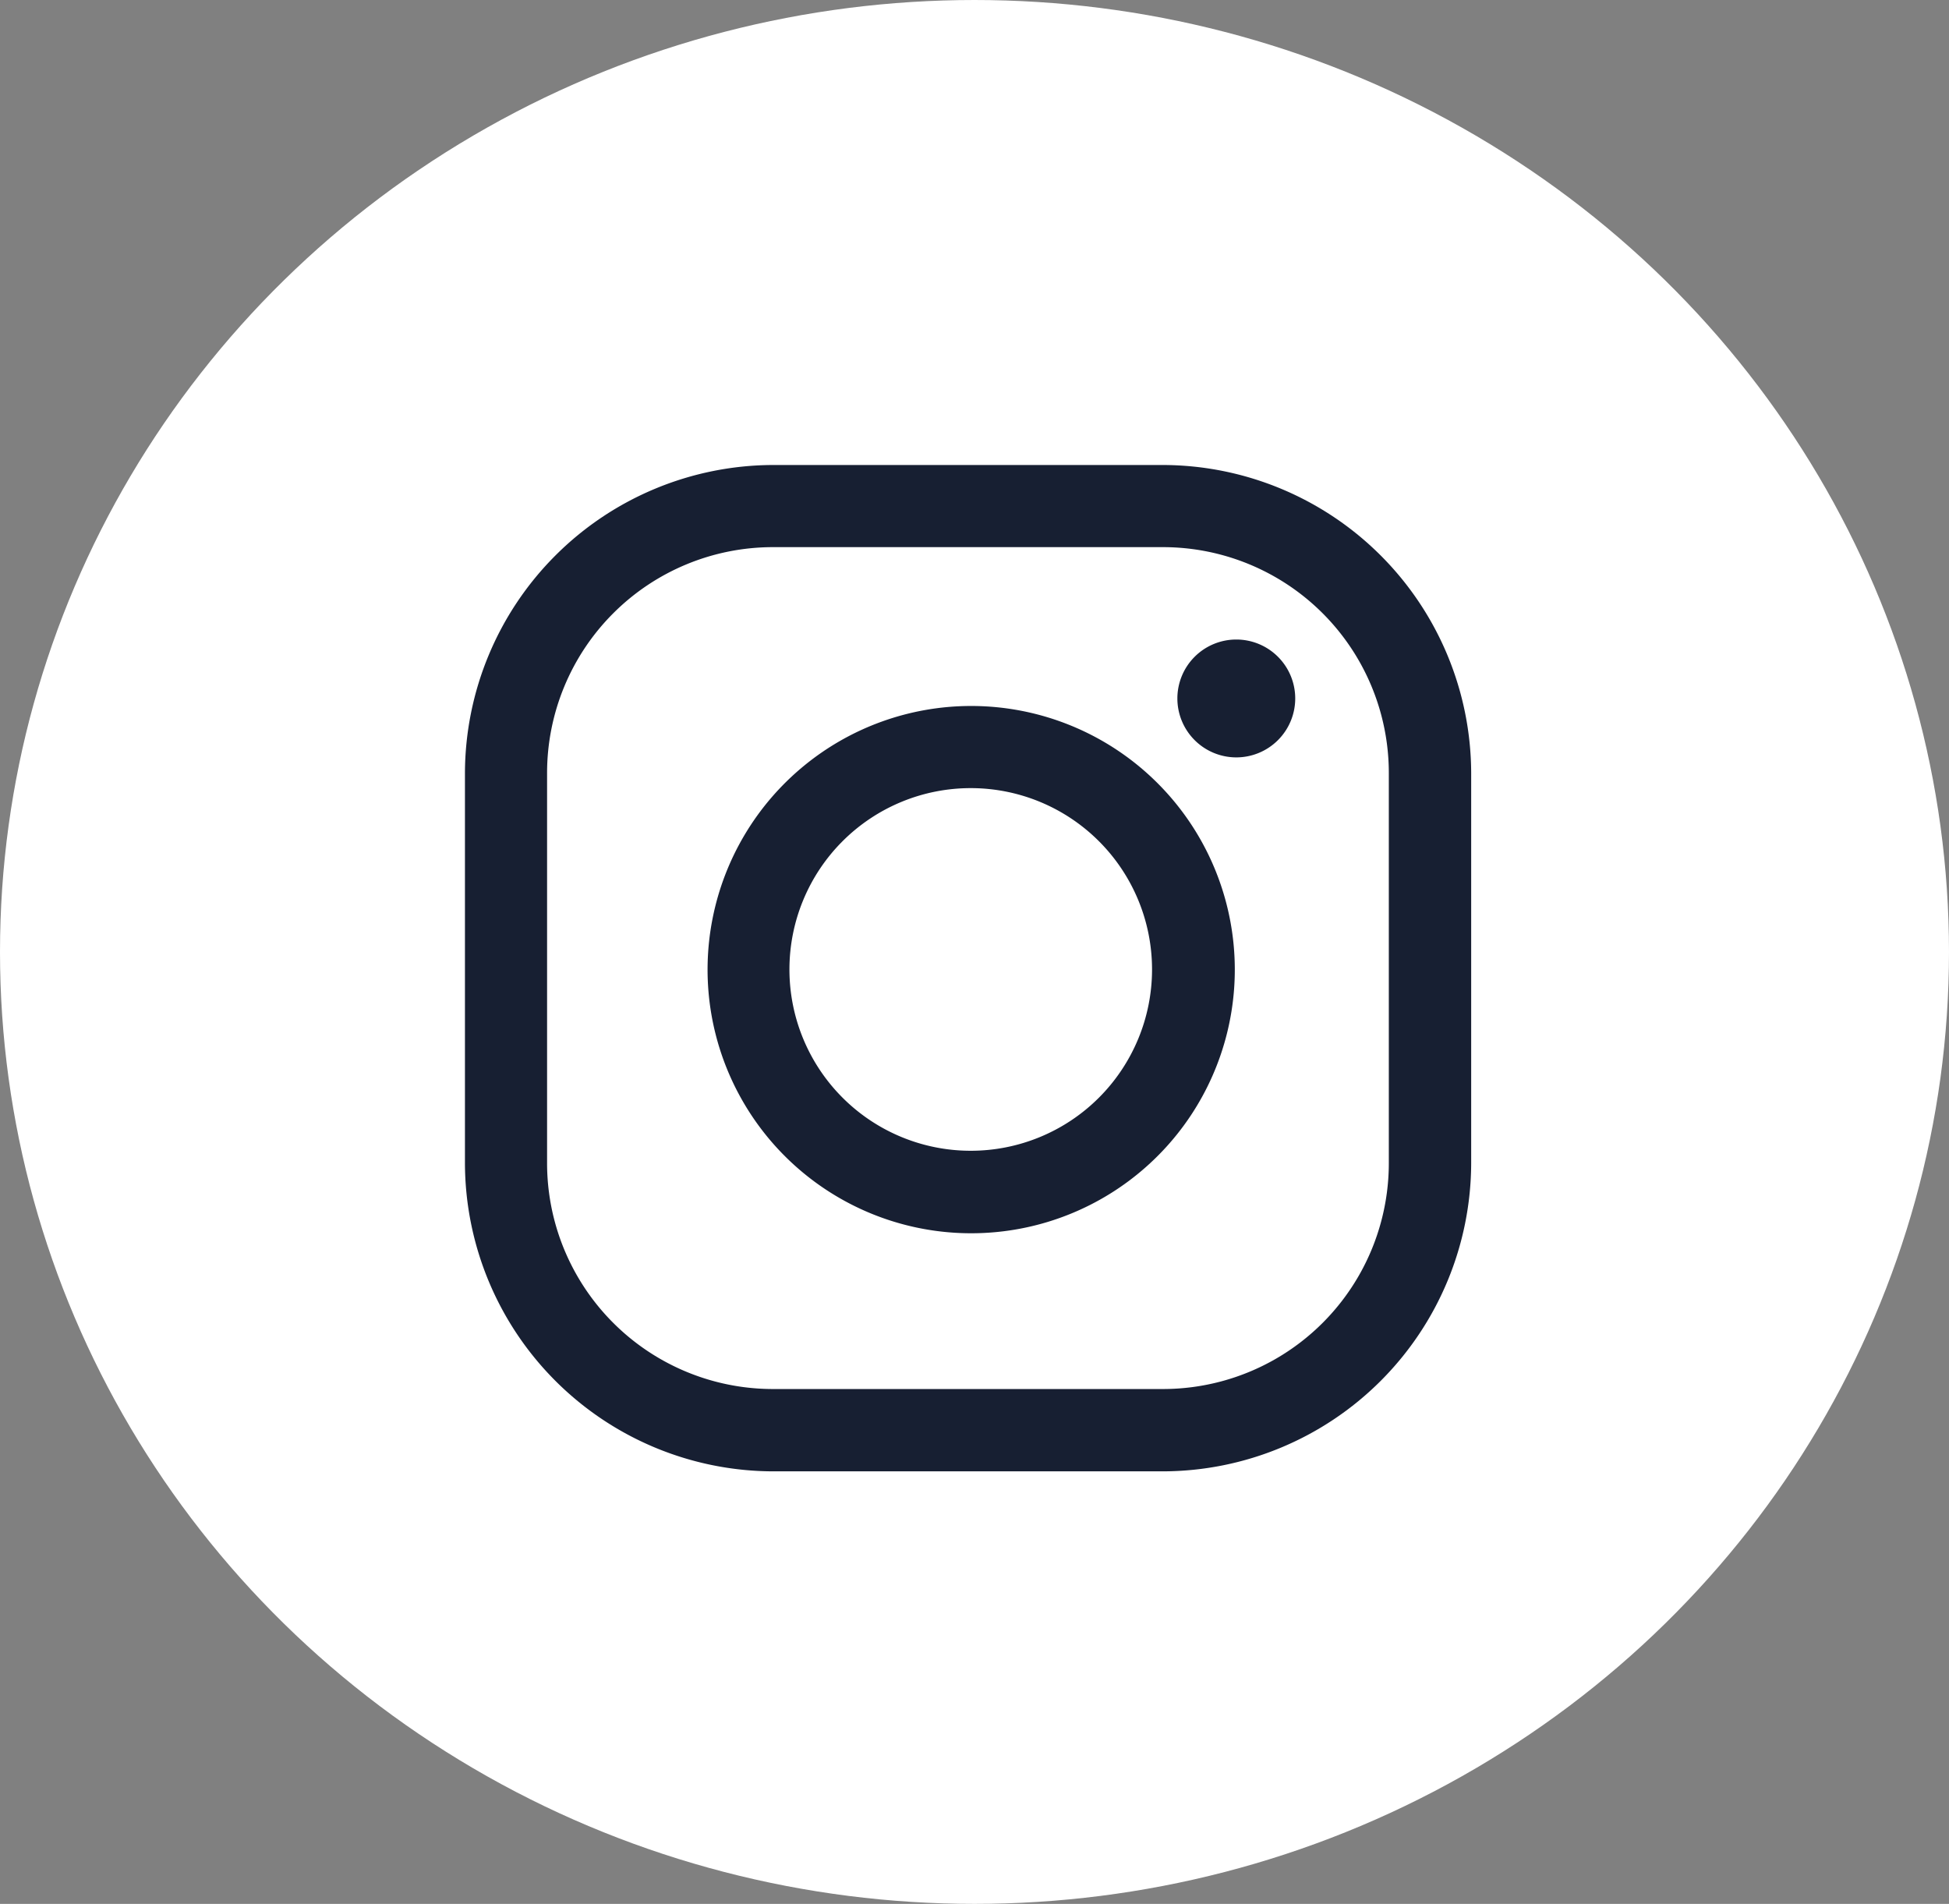 <svg xmlns="http://www.w3.org/2000/svg" width="43" height="42" viewBox="0 0 43 42">
  <rect x="0" y="0" width="43" height="42" fill="#808080" stroke="none"/>
  <g id="Group_178" data-name="Group 178" transform="translate(-827 -8912)">
    <ellipse id="Ellipse_52" data-name="Ellipse 52" cx="21.5" cy="21" rx="21.5" ry="21" transform="translate(827 8912)" fill="#fff"/>
    <g id="iconfinder_SocialMedia_Instagram-Outline_2959748" transform="translate(837.258 8922.258)">
      <path id="Path_74" data-name="Path 74" d="M30.4,16.812a4.983,4.983,0,0,1,4.983,4.983V30.4A4.983,4.983,0,0,1,30.4,35.384H21.795A4.983,4.983,0,0,1,16.812,30.4V21.795a4.983,4.983,0,0,1,4.983-4.983H30.4M30.4,15H21.795A6.815,6.815,0,0,0,15,21.795V30.4A6.815,6.815,0,0,0,21.795,37.2H30.4A6.815,6.815,0,0,0,37.2,30.4V21.795A6.815,6.815,0,0,0,30.4,15Z" transform="translate(-15 -15)" fill="#171f32"/>
      <path id="Path_75" data-name="Path 75" d="M85.708,32a1.3,1.3,0,1,0,1.3,1.3A1.3,1.3,0,0,0,85.708,32Z" transform="translate(-68.69 -28.15)" fill="#171f32"/>
      <path id="Path_76" data-name="Path 76" d="M44.445,40.282a4,4,0,1,1-4,4,4,4,0,0,1,4-4m0-1.812a5.816,5.816,0,1,0,4.119,1.7,5.816,5.816,0,0,0-4.119-1.7Z" transform="translate(-33.286 -33.154)" fill="#171f32"/>
    </g>
  </g>
</svg>
